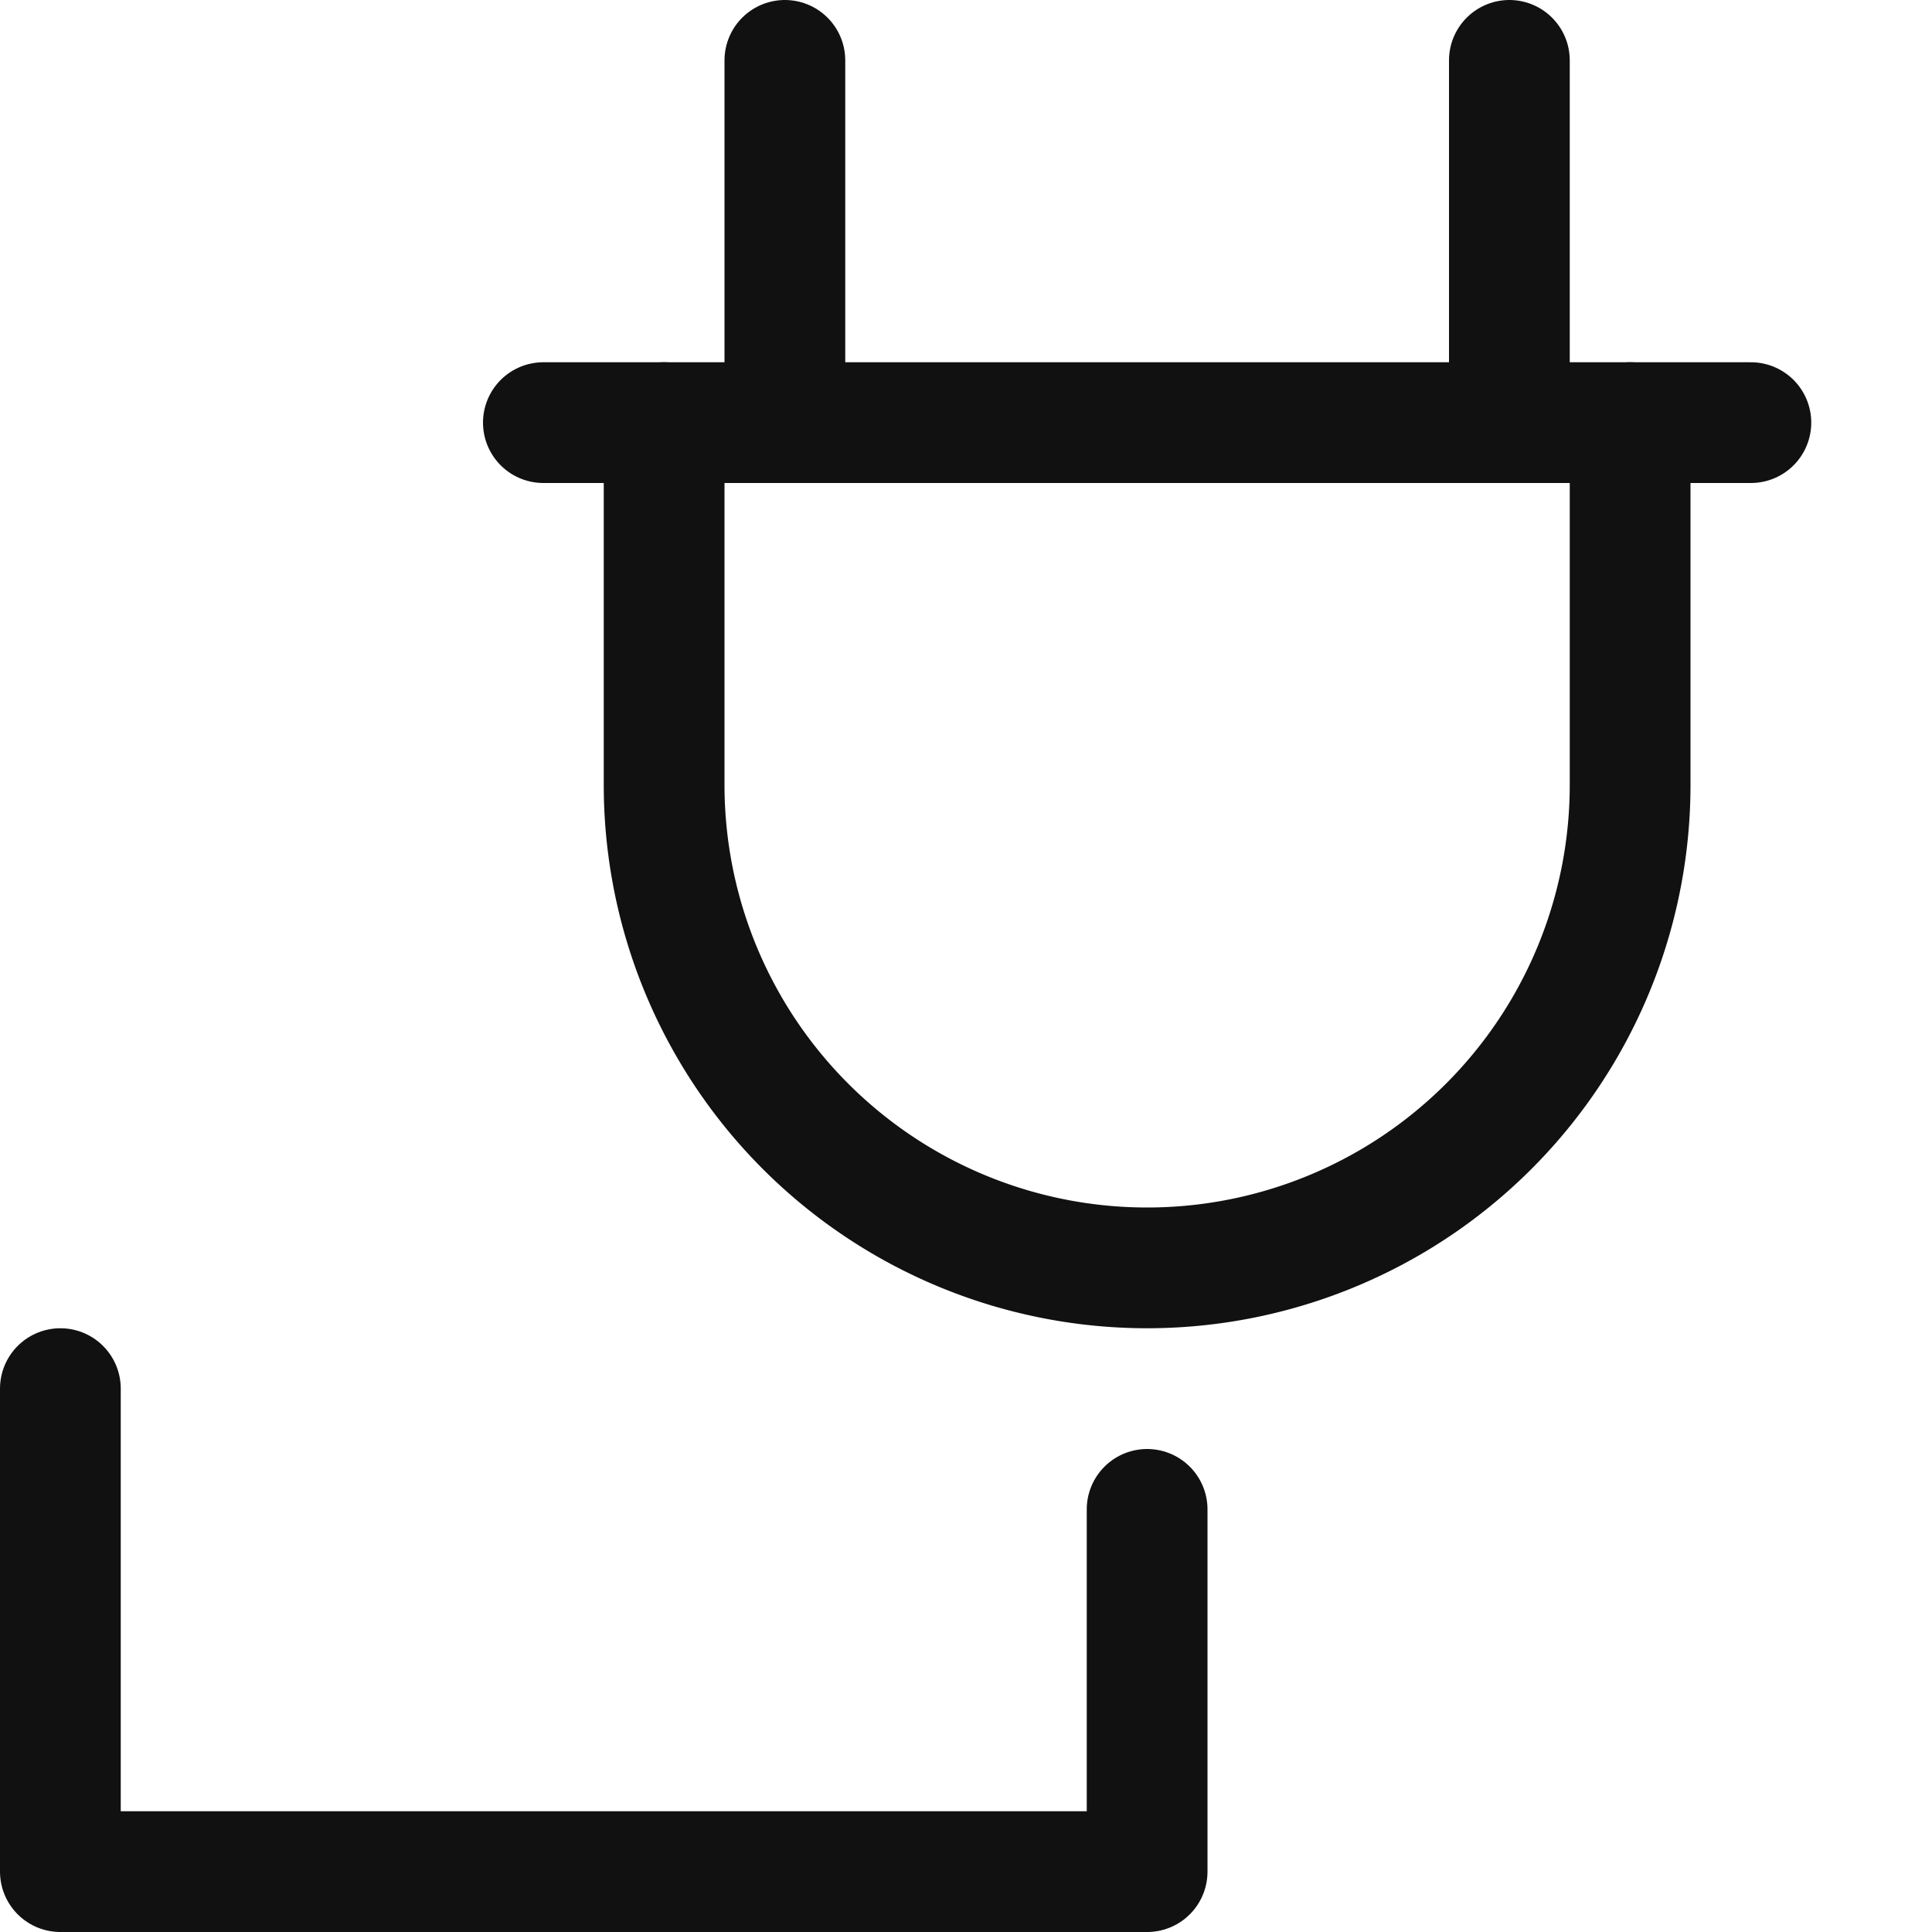 <svg xmlns="http://www.w3.org/2000/svg" width="16" height="16" viewBox="0 0 16 16"><g class="nc-icon-wrapper" stroke-width="1" fill="#111111" stroke="#111111"><line x1="4.5" y1="3.5" x2="14.5" y2="3.5" fill="none" stroke="#111111" stroke-linecap="round" stroke-linejoin="round"/> <line x1="6.5" y1="3.5" x2="6.5" y2="0.5" fill="none" stroke="#111111" stroke-linecap="round" stroke-linejoin="round"/> <line x1="12.5" y1="3.5" x2="12.5" y2="0.5" fill="none" stroke="#111111" stroke-linecap="round" stroke-linejoin="round"/> <path d="M5.5,3.5v3a4,4,0,0,0,4,4h0a4,4,0,0,0,4-4v-3" fill="none" stroke="#111111" stroke-linecap="round" stroke-linejoin="round"/> <polyline points="9.5 12.5 9.5 15.5 0.5 15.5 0.5 11.5" fill="none" stroke-linecap="round" stroke-linejoin="round" data-color="color-2"/></g></svg>